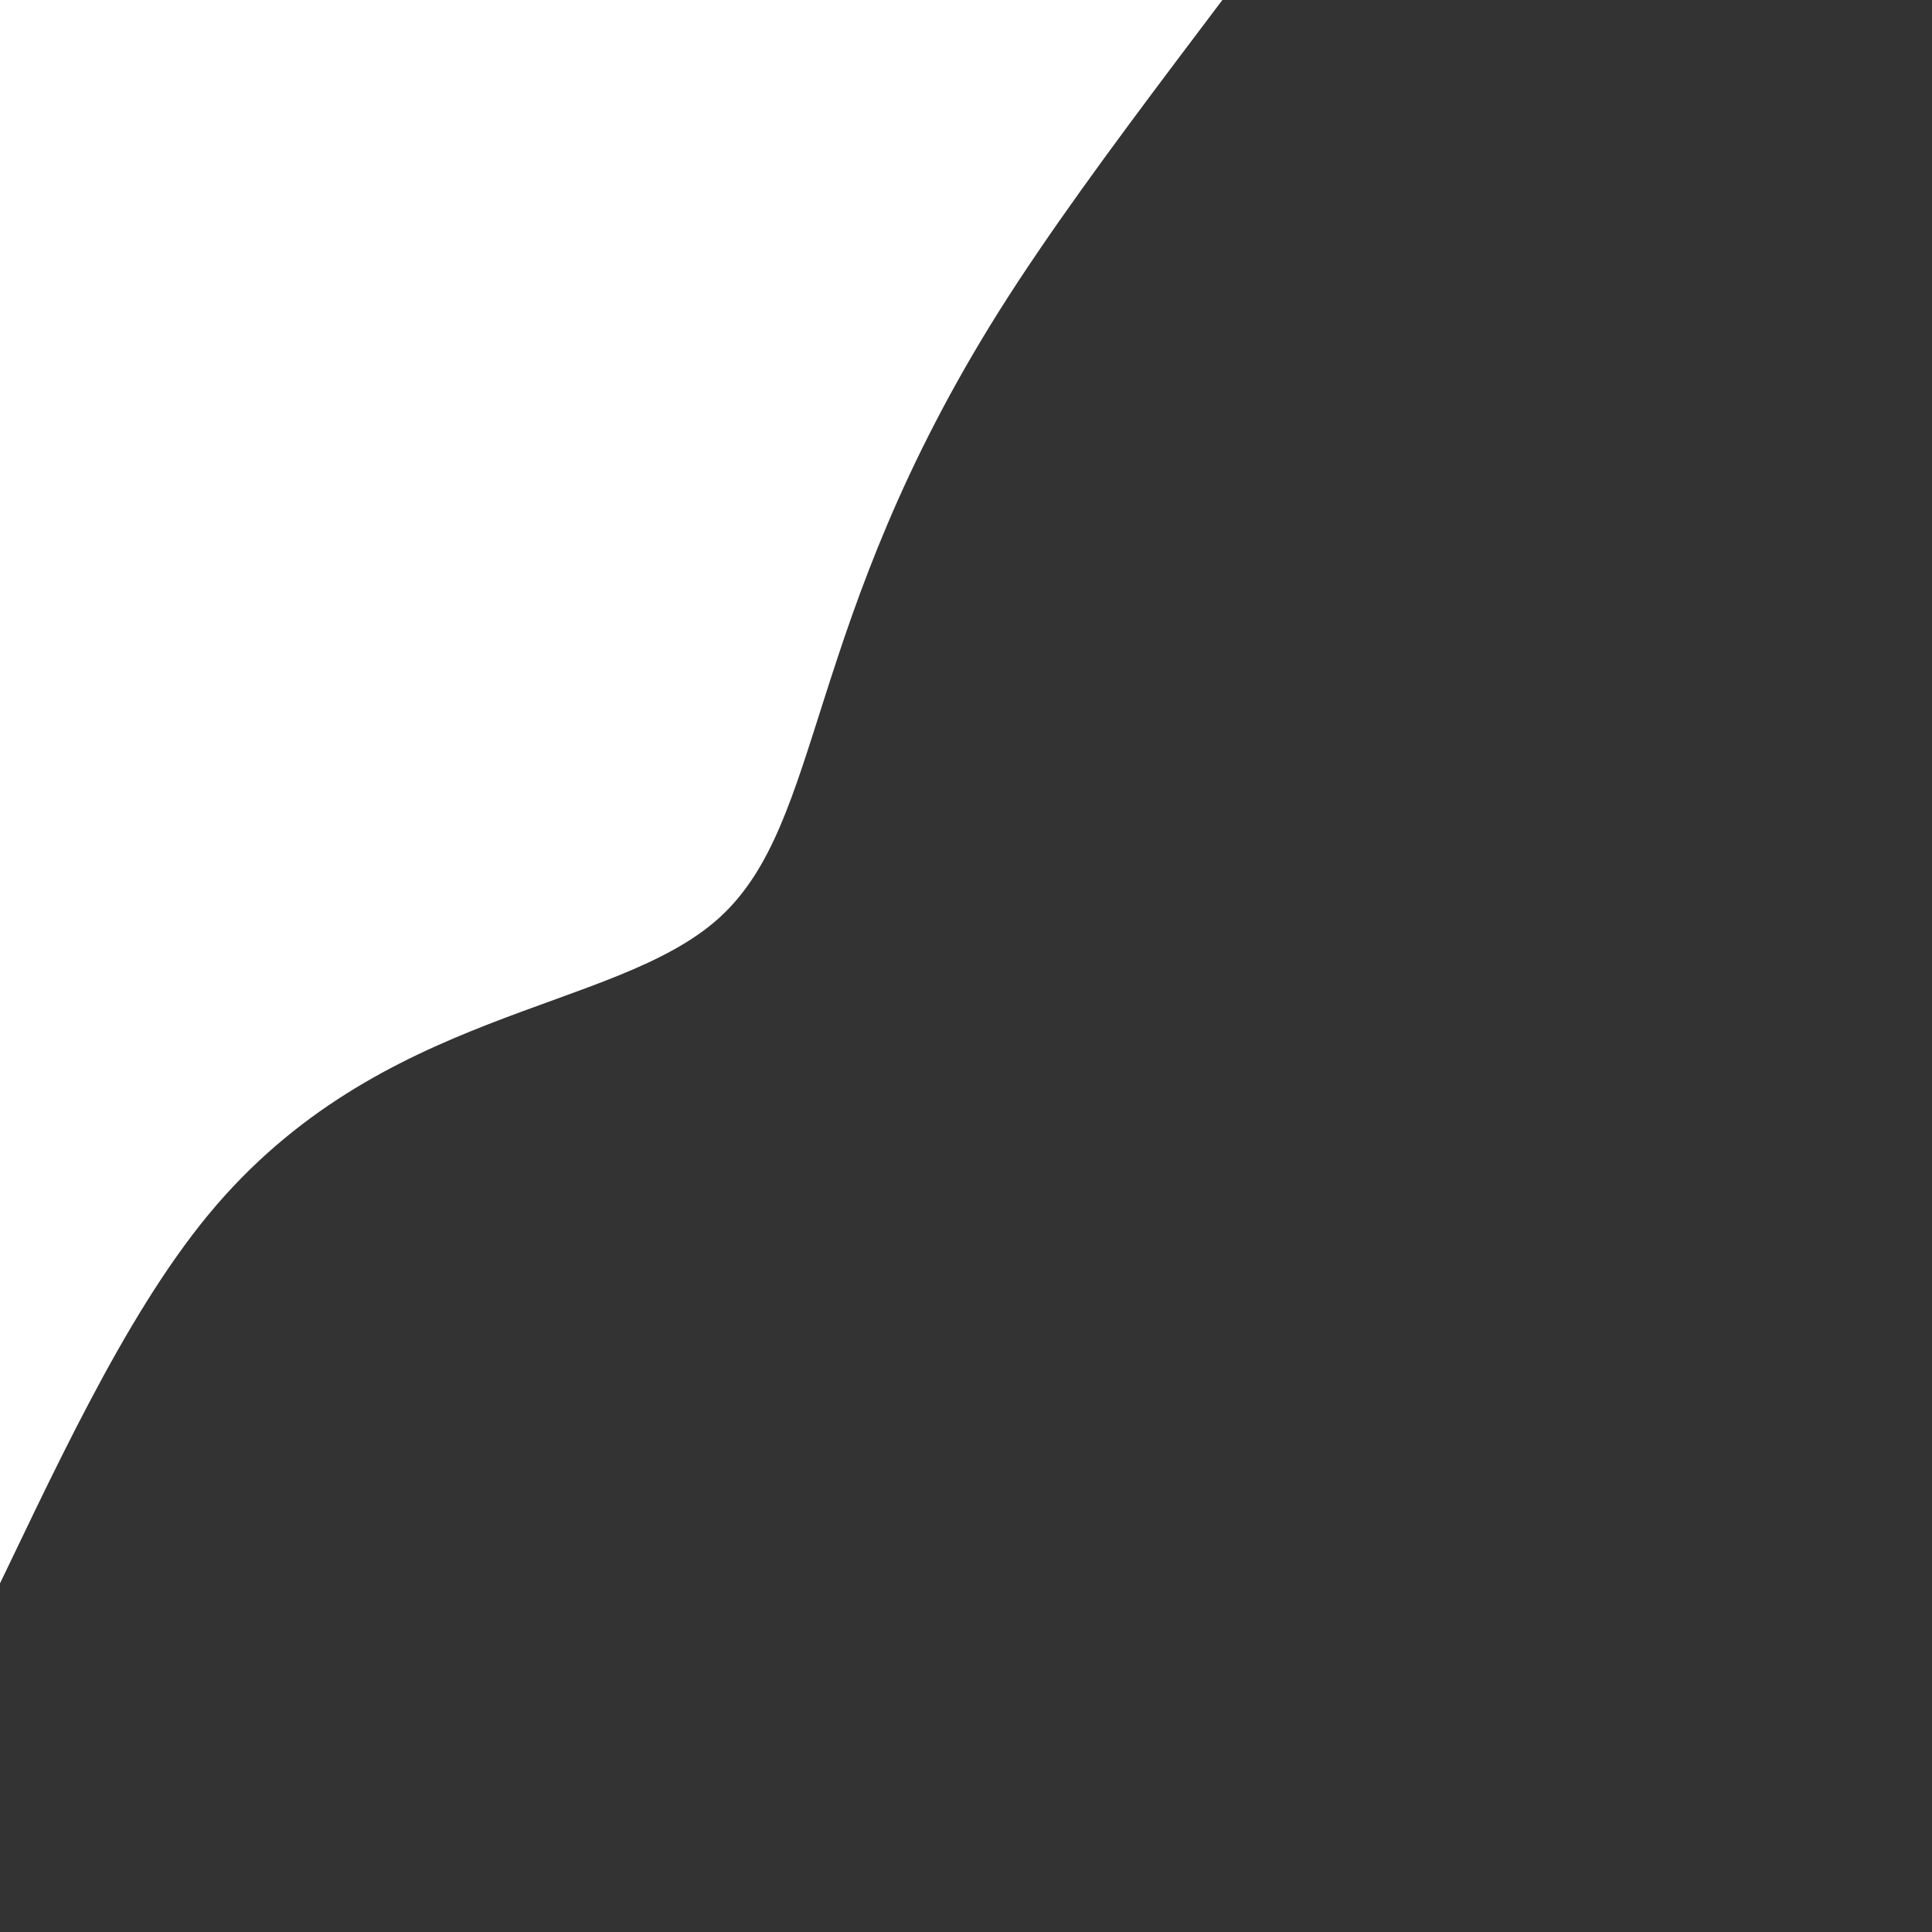<svg id="visual" viewBox="0 0 900 900" width="900" height="900" xmlns="http://www.w3.org/2000/svg" xmlns:xlink="http://www.w3.org/1999/xlink" version="1.1"><rect x="0" y="0" width="900" height="900" fill="#333333" stroke="none"/><g transform="translate(-86.104 197.815)"><path d="M527.7 -922.4C699 -815 863.5 -704.3 849.4 -550C835.3 -395.7 642.7 -197.8 551.4 -52.7C460.2 92.5 470.4 185 421.2 229.7C372 274.3 263.3 271.1 183.2 368C103.1 465 51.6 662 -17.6 692.4C-86.7 722.8 -173.3 586.6 -316.9 526.3C-460.6 466.1 -661.1 481.8 -677 406.7C-692.8 331.7 -523.9 165.8 -456.6 38.8C-389.4 -88.2 -423.8 -176.3 -420.3 -272.9C-416.9 -369.5 -375.7 -474.4 -299.4 -636.6C-223 -798.7 -111.5 -1018.1 33.3 -1075.9C178.2 -1133.6 356.3 -1029.7 527.7 -922.4" fill="#FFFFFF"></path></g></svg>